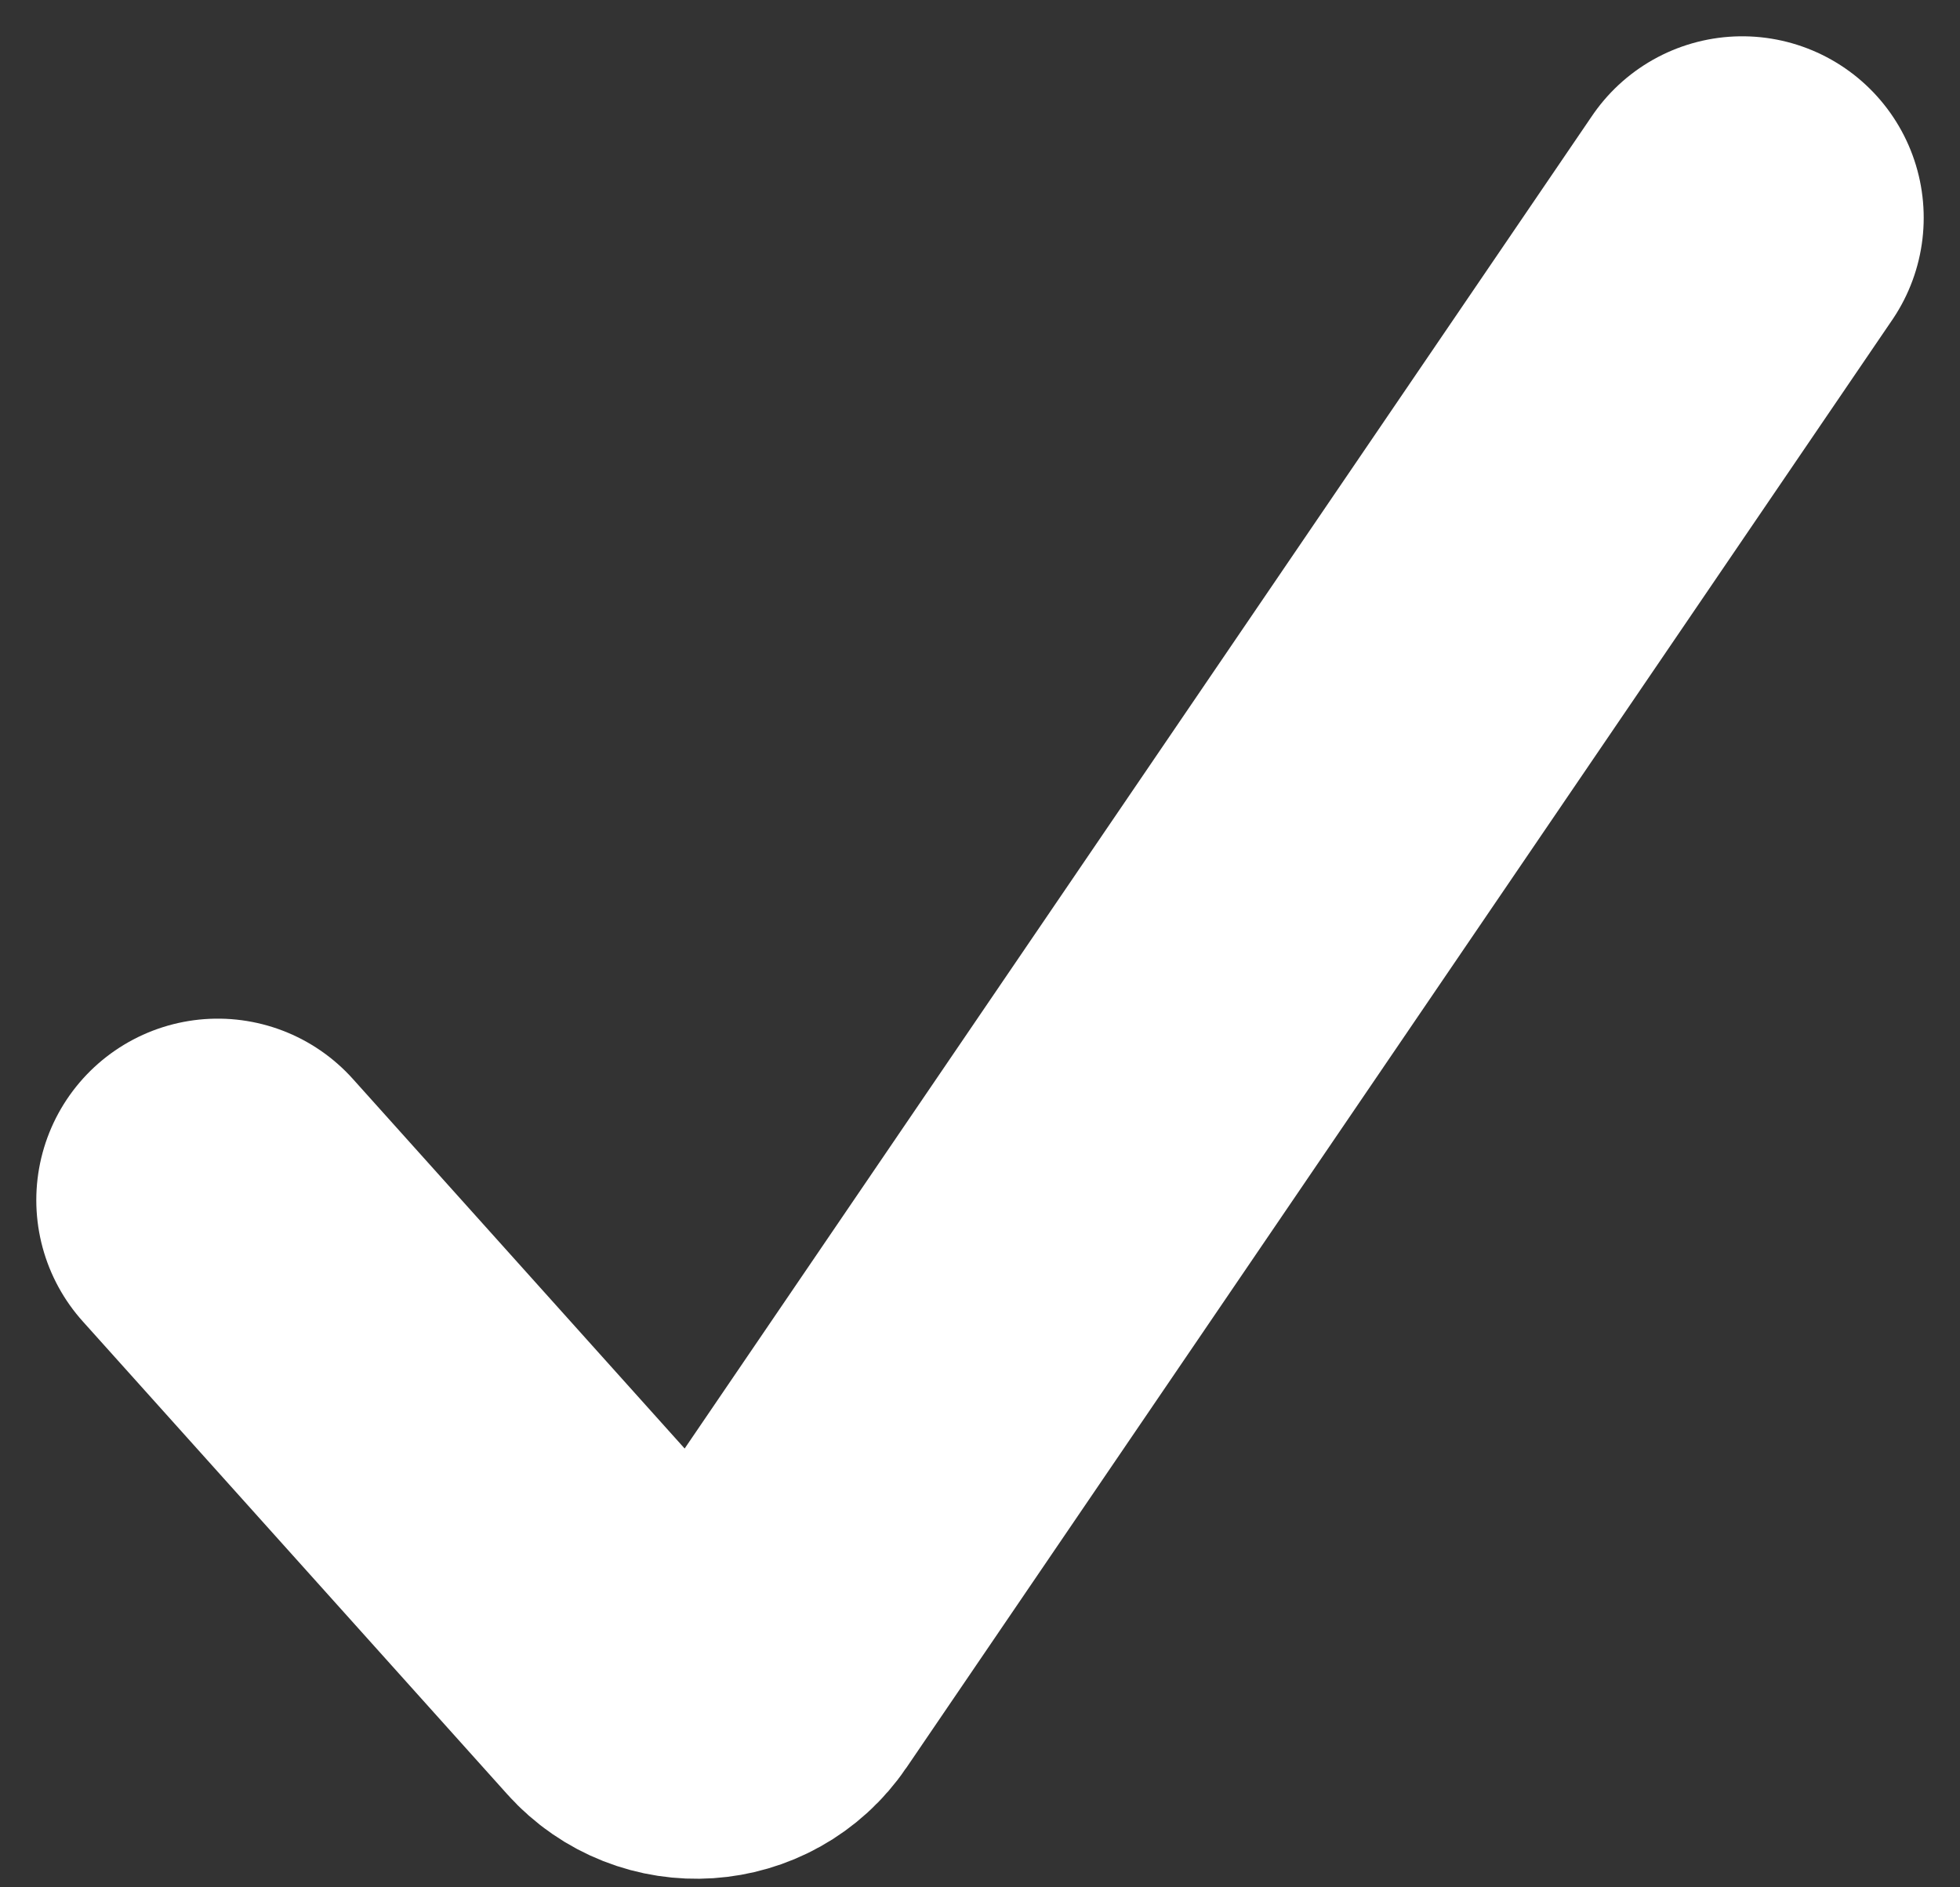 <svg width="27" height="26" viewBox="0 0 27 26" fill="none" xmlns="http://www.w3.org/2000/svg">
<rect x="0" y="0" width="27" height="26" fill="#333333" stroke="none"/>
<path id="Vector 2" d="M3 16.533L8.85 23.05C9.283 23.533 10.055 23.482 10.42 22.945L24 3" stroke="white" stroke-width="5" stroke-linecap="round"/>
</svg>
